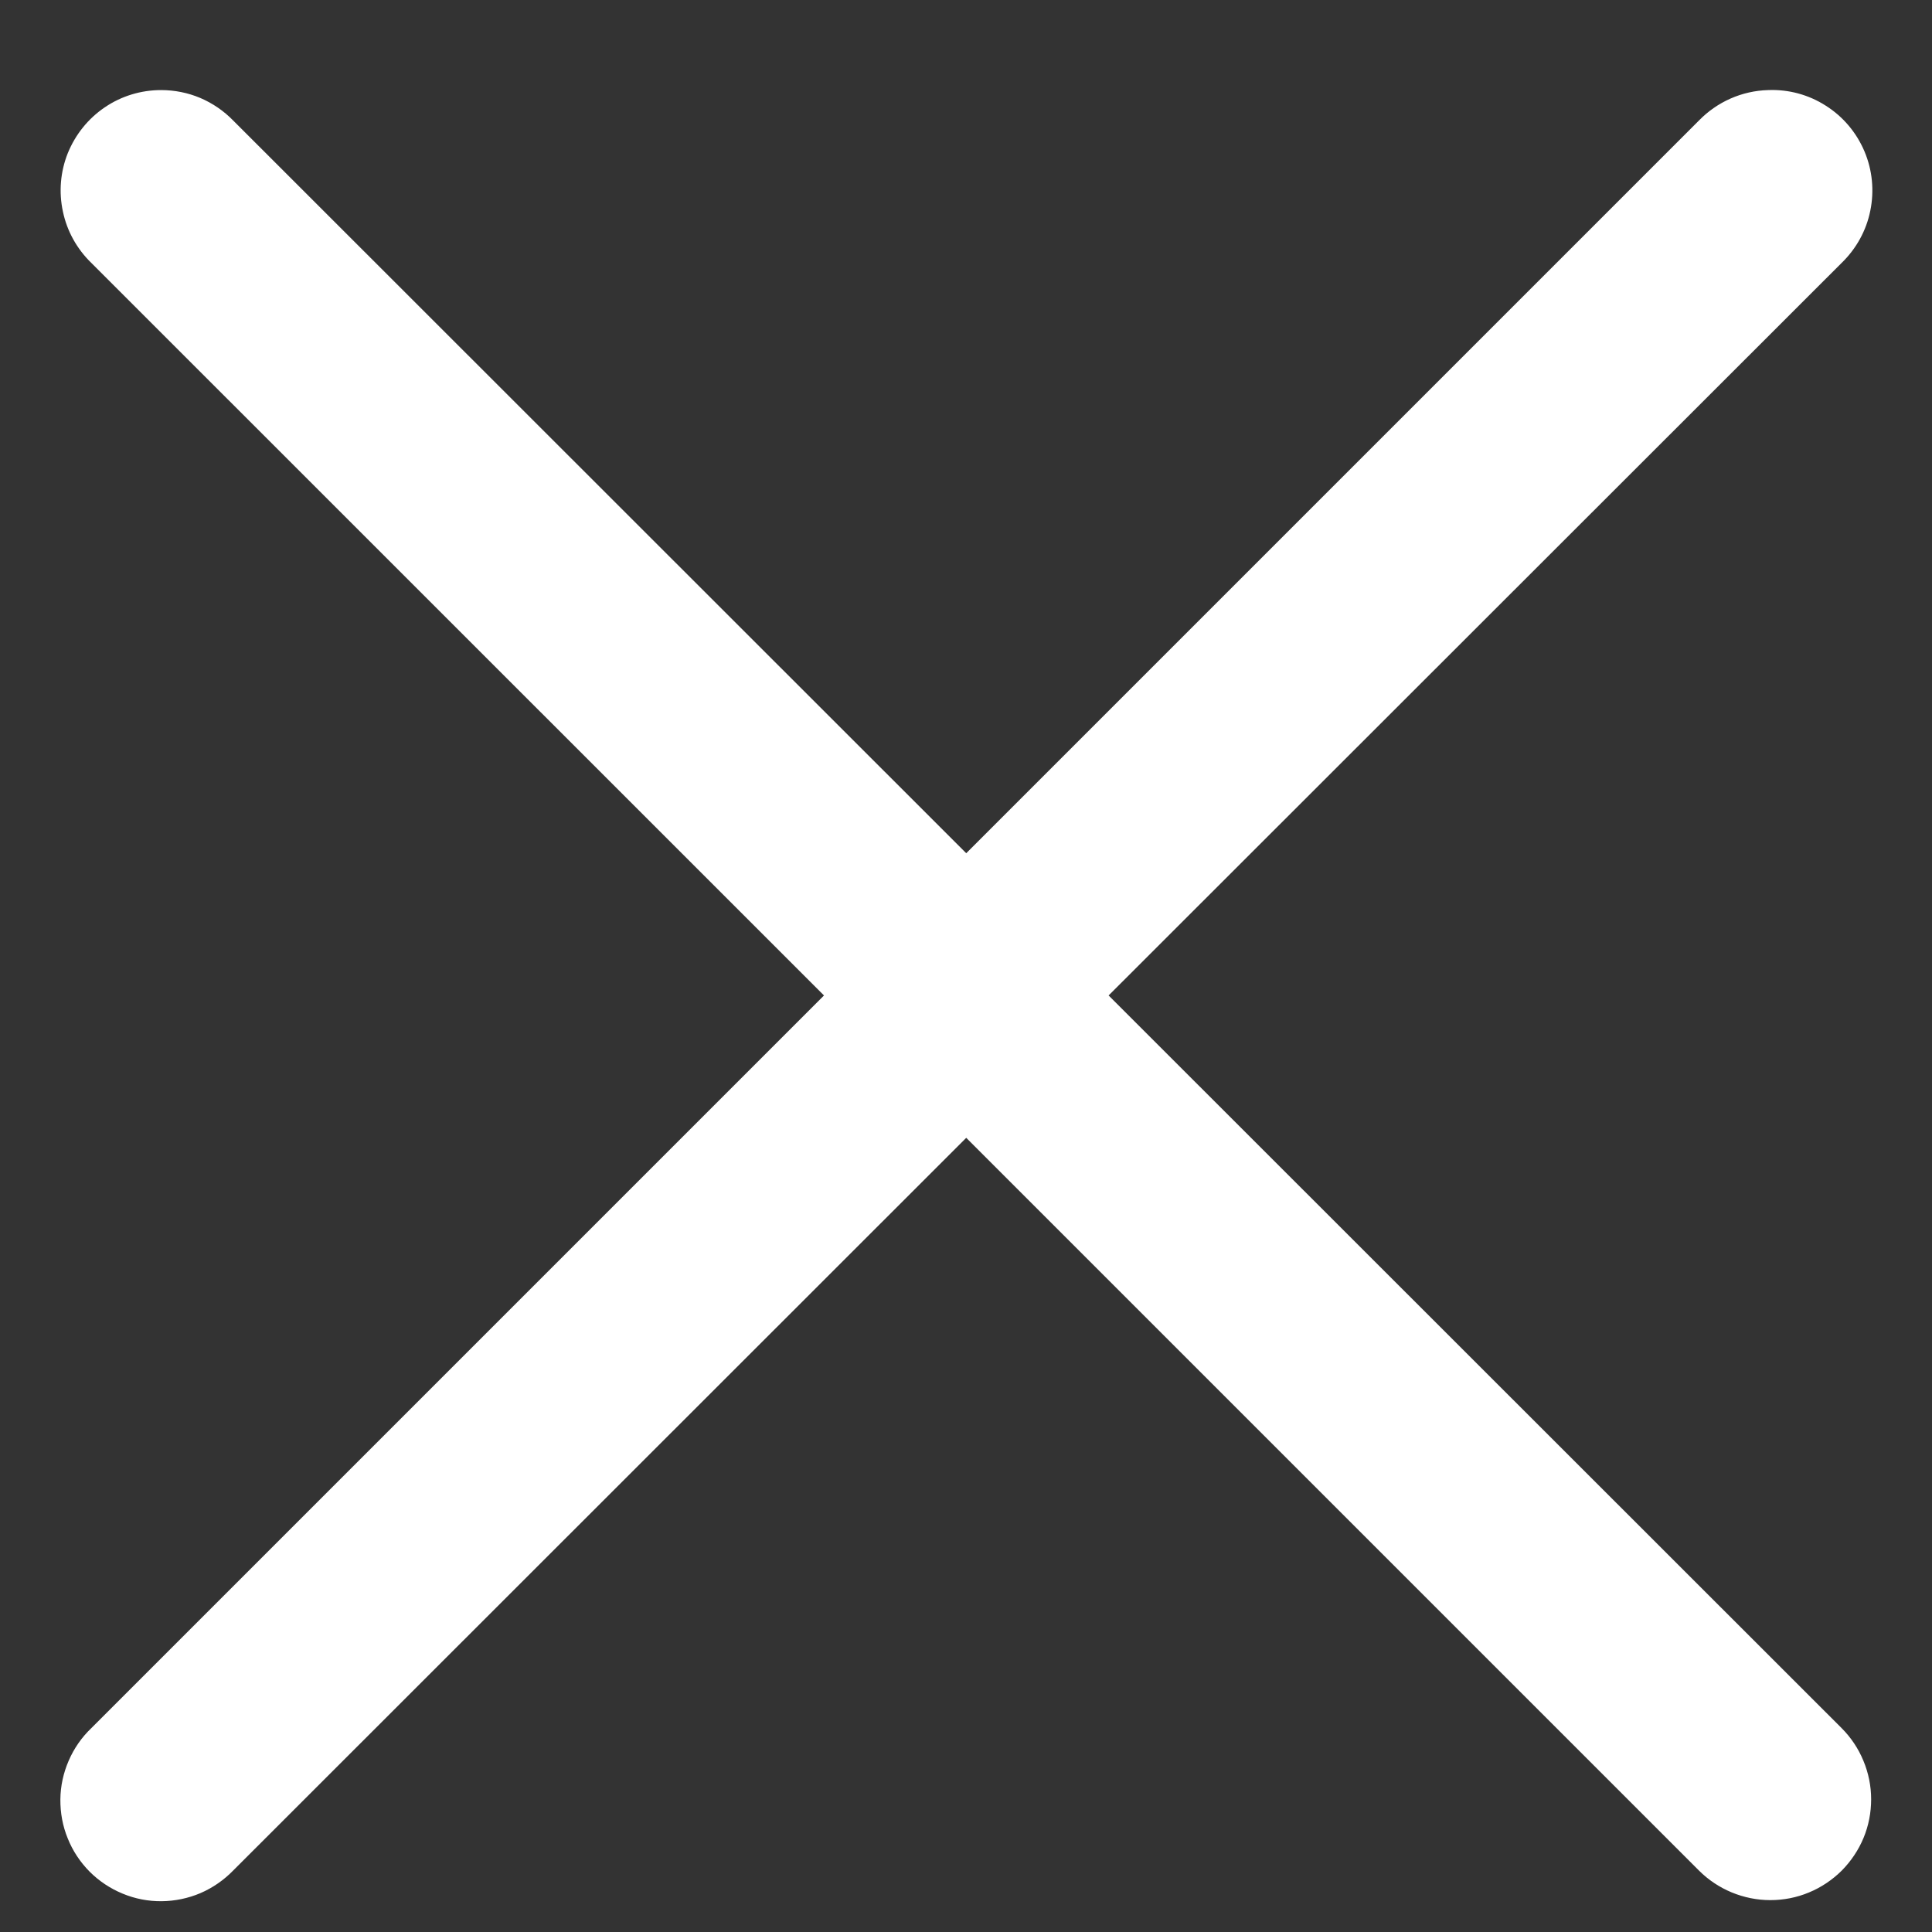<svg width="16" height="16" viewBox="0 0 16 16" fill="none" xmlns="http://www.w3.org/2000/svg">
<rect x="0" y="0" width="16" height="16" fill="#333333" stroke="none"/>
<path d="M1.334 0.746C1.168 0.746 1.006 0.795 0.869 0.888C0.731 0.981 0.625 1.113 0.562 1.267C0.5 1.421 0.486 1.59 0.521 1.752C0.555 1.915 0.638 2.063 0.757 2.178L6.824 8.244L0.757 14.311C0.677 14.387 0.613 14.479 0.569 14.581C0.525 14.682 0.501 14.791 0.5 14.902C0.499 15.013 0.519 15.123 0.561 15.225C0.602 15.328 0.664 15.421 0.742 15.5C0.82 15.578 0.913 15.64 1.015 15.682C1.118 15.725 1.228 15.746 1.338 15.745C1.449 15.744 1.559 15.721 1.66 15.678C1.762 15.634 1.854 15.57 1.931 15.491L8.002 9.423L14.07 15.491C14.148 15.569 14.24 15.63 14.341 15.672C14.443 15.714 14.551 15.736 14.661 15.736C14.771 15.736 14.879 15.715 14.98 15.673C15.082 15.631 15.174 15.569 15.252 15.492C15.329 15.414 15.391 15.322 15.433 15.221C15.475 15.12 15.496 15.011 15.496 14.901C15.496 14.791 15.474 14.683 15.432 14.582C15.39 14.48 15.328 14.388 15.251 14.311L9.181 8.244L15.251 2.178C15.372 2.061 15.456 1.91 15.489 1.745C15.523 1.579 15.506 1.407 15.44 1.252C15.374 1.097 15.263 0.965 15.12 0.875C14.978 0.784 14.811 0.739 14.643 0.746C14.426 0.752 14.221 0.843 14.07 0.998L8.002 7.066L1.931 0.998C1.853 0.918 1.761 0.855 1.658 0.811C1.556 0.768 1.446 0.746 1.334 0.746Z" fill="#ffffff"/>
</svg>
